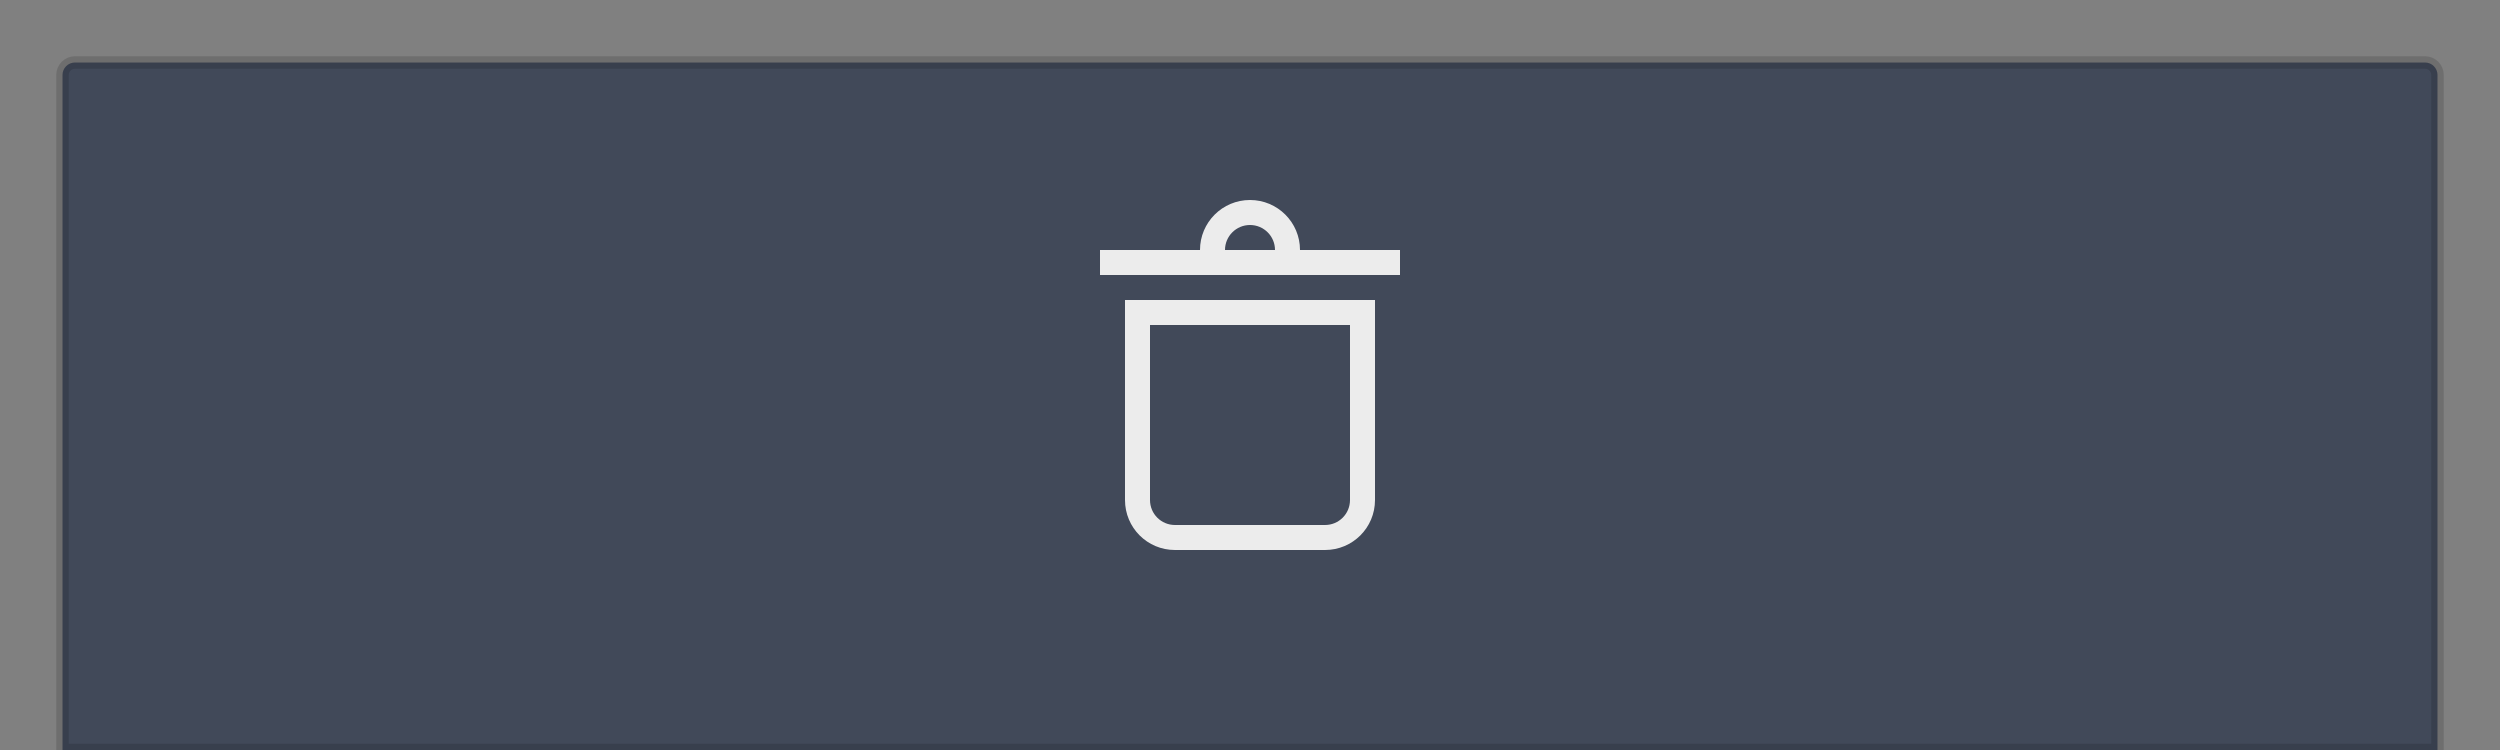 <?xml version="1.0" encoding="UTF-8" standalone="no"?>
<!-- Created with Inkscape (http://www.inkscape.org/) -->

<svg
   width="400"
   height="120"
   id="svg2"
   version="1.1"
   inkscape:version="1.1.2 (0a00cf5339, 2022-02-04)"
   sodipodi:docname="trash-icon.svg"
   xmlns:inkscape="http://www.inkscape.org/namespaces/inkscape"
   xmlns:sodipodi="http://sodipodi.sourceforge.net/DTD/sodipodi-0.dtd"
   xmlns="http://www.w3.org/2000/svg"
   xmlns:svg="http://www.w3.org/2000/svg"
   xmlns:rdf="http://www.w3.org/1999/02/22-rdf-syntax-ns#"
   xmlns:cc="http://creativecommons.org/ns#"
   xmlns:dc="http://purl.org/dc/elements/1.1/">
  <rect width="100%" height="100%" fill="#808080" stroke="none"/>
  <defs
     id="defs4" />
  <sodipodi:namedview
     id="base"
     pagecolor="#ffffff"
     bordercolor="#666666"
     borderopacity="1.0"
     inkscape:pageopacity="0.0"
     inkscape:pageshadow="2"
     inkscape:zoom="2.5600001"
     inkscape:cx="17.578125"
     inkscape:cy="40.624999"
     inkscape:document-units="px"
     inkscape:current-layer="layer1"
     showgrid="false"
     inkscape:window-width="1440"
     inkscape:window-height="746"
     inkscape:window-x="0"
     inkscape:window-y="32"
     inkscape:window-maximized="1"
     showguides="true"
     inkscape:guide-bbox="true"
     inkscape:snap-bbox="true"
     inkscape:bbox-paths="true"
     inkscape:bbox-nodes="true"
     inkscape:snap-bbox-edge-midpoints="true"
     inkscape:document-rotation="0"
     inkscape:pagecheckerboard="0">
    <inkscape:grid
       type="xygrid"
       id="grid2985"
       empspacing="5"
       visible="true"
       enabled="true"
       snapvisiblegridlinesonly="true" />
    <sodipodi:guide
       orientation="1,0"
       position="200,105"
       id="guide3920"
       inkscape:locked="false" />
  </sodipodi:namedview>
  <g
     inkscape:label="Ebene 1"
     inkscape:groupmode="layer"
     id="layer1"
     transform="translate(0,-932.362)">
    <path
       id="rect4142"
       style="color:#000000;clip-rule:nonzero;display:inline;overflow:visible;visibility:visible;opacity:1;isolation:auto;mix-blend-mode:normal;color-interpolation:sRGB;color-interpolation-filters:linearRGB;solid-color:#000000;solid-opacity:1;fill:#414959;fill-opacity:1;fill-rule:evenodd;stroke:#000000;stroke-width:2;stroke-linecap:round;stroke-linejoin:miter;stroke-miterlimit:4;stroke-dasharray:none;stroke-dashoffset:0;stroke-opacity:0.137;color-rendering:auto;image-rendering:auto;shape-rendering:auto;text-rendering:auto;enable-background:accumulate;paint-order:stroke fill markers"
       d="m 12,942.362 376,0 c 1.108,0 2,0.892 2,2 l 0,108 -380,0 0,-108 c 0,-1.108 0.892,-2 2,-2 z"
       inkscape:connector-curvature="0"
       sodipodi:nodetypes="sssccss" />
    <path
       inkscape:connector-curvature="0"
       style="fill:#ececec;fill-opacity:1;stroke:none;stroke-width:1"
       class="ColorScheme-Text"
       d="m 200,964.362 c -4.418,0 -8,3.582 -8,8 h -16 v 4 H 193.078 200 206.914 224 v -4 h -16 c 0,-4.418 -3.582,-8 -8,-8 z m 0,4 c 2.209,1e-5 4,1.791 4,4 h -8 c 1e-5,-2.209 1.791,-4 4,-4 z m -20,12 v 2 2 6 22 c 0,4.432 3.568,8 8,8 h 24 c 4.432,0 8,-3.568 8,-8 v -24 -4 -2 -2 h -2 -26 -4 -6 z m 4,4 h 4 4 24 v 28 c 0,2.216 -1.784,4 -4,4 h -24 c -2.216,0 -4,-1.784 -4,-4 z"
       id="path3222"
       sodipodi:nodetypes="scccccccccsccccccccsssscccccccccccccssssc" />
  </g>
</svg>
